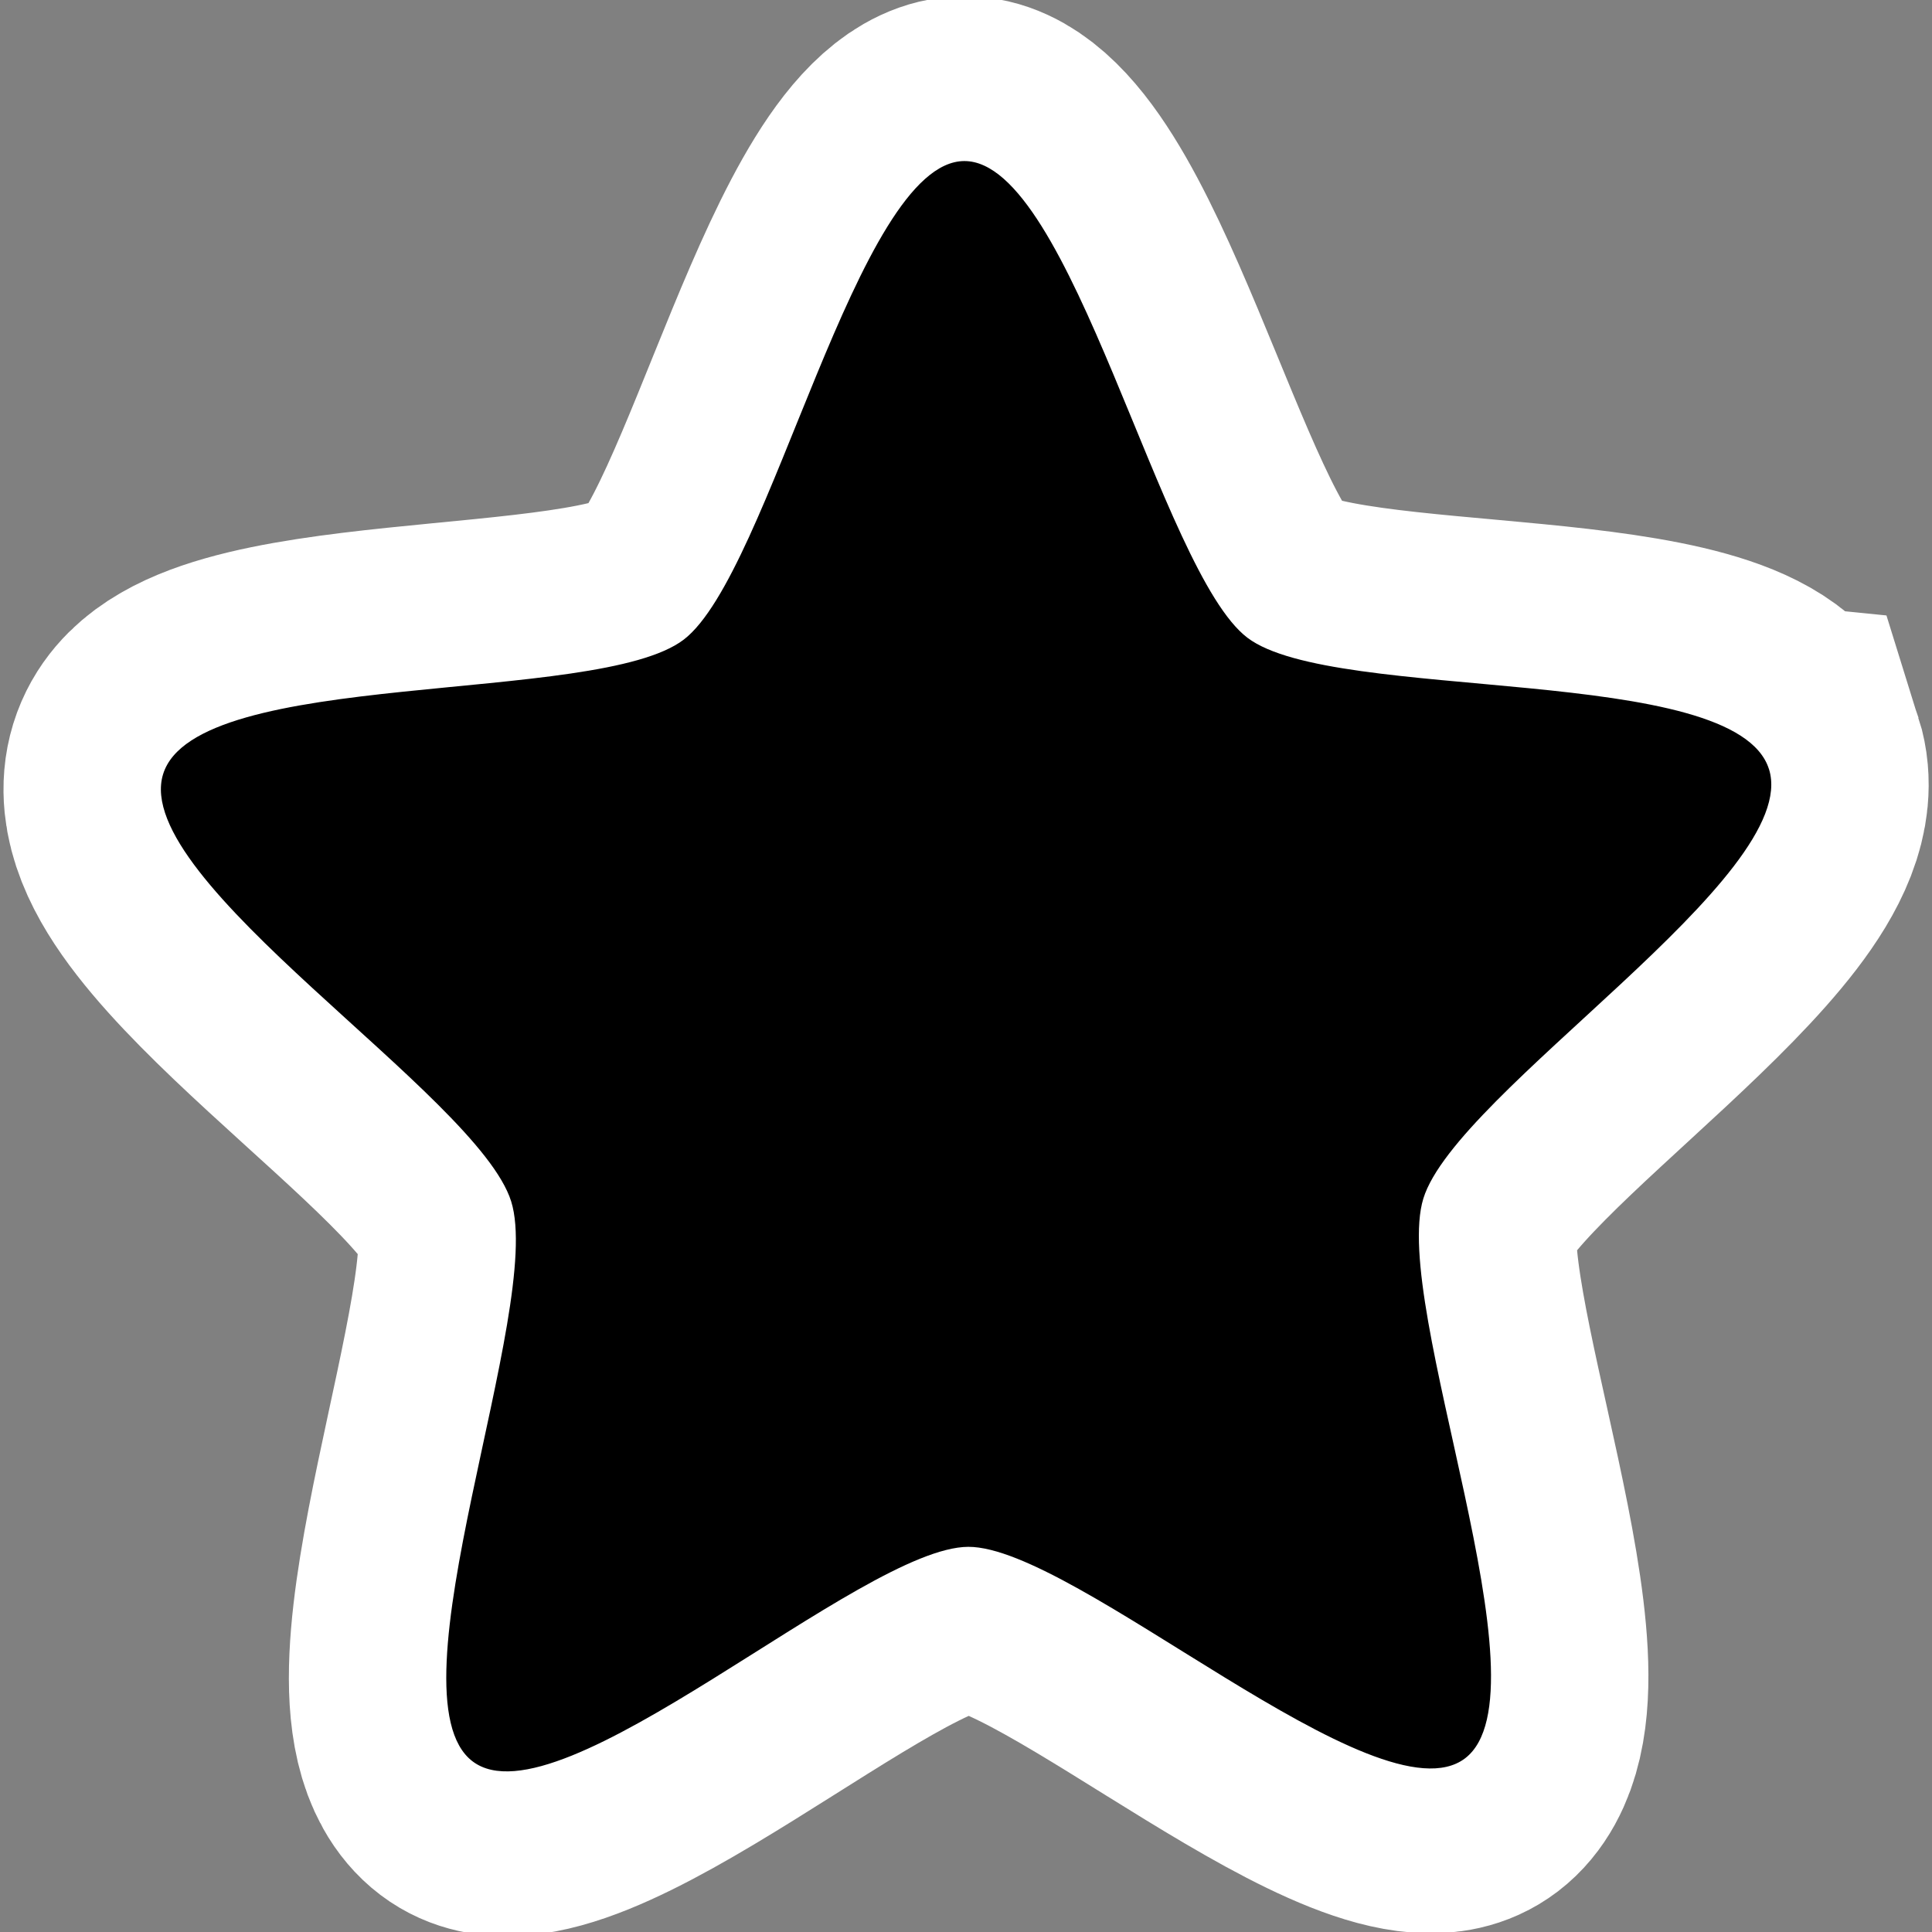 <?xml version="1.0" encoding="UTF-8" standalone="no"?>
<!-- Created with Inkscape (http://www.inkscape.org/) -->

<svg
   xmlns:dc="http://purl.org/dc/elements/1.1/"
   xmlns:cc="http://creativecommons.org/ns#"
   xmlns:rdf="http://www.w3.org/1999/02/22-rdf-syntax-ns#"
   xmlns:svg="http://www.w3.org/2000/svg"
   xmlns="http://www.w3.org/2000/svg"
   xmlns:sodipodi="http://sodipodi.sourceforge.net/DTD/sodipodi-0.dtd"
   xmlns:inkscape="http://www.inkscape.org/namespaces/inkscape"
   version="1.1"
   width="48"
   height="48"
   id="svg11300"
   inkscape:version="0.48.4 r9939"
   sodipodi:docname="starred.svg">
  <rect width="100%" height="100%" fill="#808080" stroke="none"/>
  <sodipodi:namedview
     pagecolor="#ffffff"
     bordercolor="#666666"
     borderopacity="1"
     objecttolerance="10"
     gridtolerance="10"
     guidetolerance="10"
     inkscape:pageopacity="0"
     inkscape:pageshadow="2"
     inkscape:window-width="1366"
     inkscape:window-height="718"
     id="namedview7"
     showgrid="false"
     inkscape:zoom="4.9166667"
     inkscape:cx="-9.9661017"
     inkscape:cy="24"
     inkscape:window-x="0"
     inkscape:window-y="0"
     inkscape:window-maximized="1"
     inkscape:current-layer="svg11300" />
  <defs
     id="defs11" />
  <path
     transform="matrix(0.748,0,0,0.783,15.653,-3.344)"
     inkscape:transform-center-y="-1.952785"
     inkscape:transform-center-x="0.018383071"
     d="M 37.831,28.678 C 38.942,32.063 27.441,38.909 26.35,42.3 25.259,45.692 30.614,57.958 27.738,60.061 24.861,62.164 14.797,53.342 11.234,53.352 7.671,53.363 -2.34,62.246 -5.228,60.16 -8.117,58.075 -2.837,45.777 -3.948,42.391 -5.059,39.006 -16.601,32.23 -15.51,28.838 -14.419,25.446 -1.091,26.668 1.785,24.565 4.661,22.462 7.539,9.392 11.102,9.381 c 3.563,-0.011 6.519,13.042 9.408,15.128 2.889,2.086 16.209,0.784 17.32,4.169 z"
     inkscape:randomized="0"
     inkscape:rounded="0.2"
     inkscape:flatsided="false"
     sodipodi:arg2="0.3111551"
     sodipodi:arg1="-0.31716343"
     sodipodi:r2="15.928759"
     sodipodi:r1="28.04273"
     sodipodi:cy="37.423729"
     sodipodi:cx="11.186441"
     sodipodi:sides="5"
     id="path3018"
     style="fill:#000000;fill-opacity:1;stroke:#ffffff;stroke-opacity:1;stroke-width:10.456;stroke-miterlimit:4;stroke-dasharray:none"
     sodipodi:type="star" />
  <path
     sodipodi:type="star"
     style="fill:#000000;fill-opacity:1;stroke:none"
     id="path2997"
     sodipodi:sides="5"
     sodipodi:cx="11.186441"
     sodipodi:cy="37.423729"
     sodipodi:r1="28.04273"
     sodipodi:r2="15.928759"
     sodipodi:arg1="-0.31716343"
     sodipodi:arg2="0.3111551"
     inkscape:flatsided="false"
     inkscape:rounded="0.2"
     inkscape:randomized="0"
     d="M 37.831,28.678 C 38.942,32.063 27.441,38.909 26.35,42.3 25.259,45.692 30.614,57.958 27.738,60.061 24.861,62.164 14.797,53.342 11.234,53.352 7.671,53.363 -2.34,62.246 -5.228,60.16 -8.117,58.075 -2.837,45.777 -3.948,42.391 -5.059,39.006 -16.601,32.23 -15.51,28.838 -14.419,25.446 -1.091,26.668 1.785,24.565 4.661,22.462 7.539,9.392 11.102,9.381 c 3.563,-0.011 6.519,13.042 9.408,15.128 2.889,2.086 16.209,0.784 17.32,4.169 z"
     inkscape:transform-center-x="0.018383071"
     inkscape:transform-center-y="-1.952785"
     transform="matrix(0.748,0,0,0.783,15.653,-3.344)" />
</svg>
